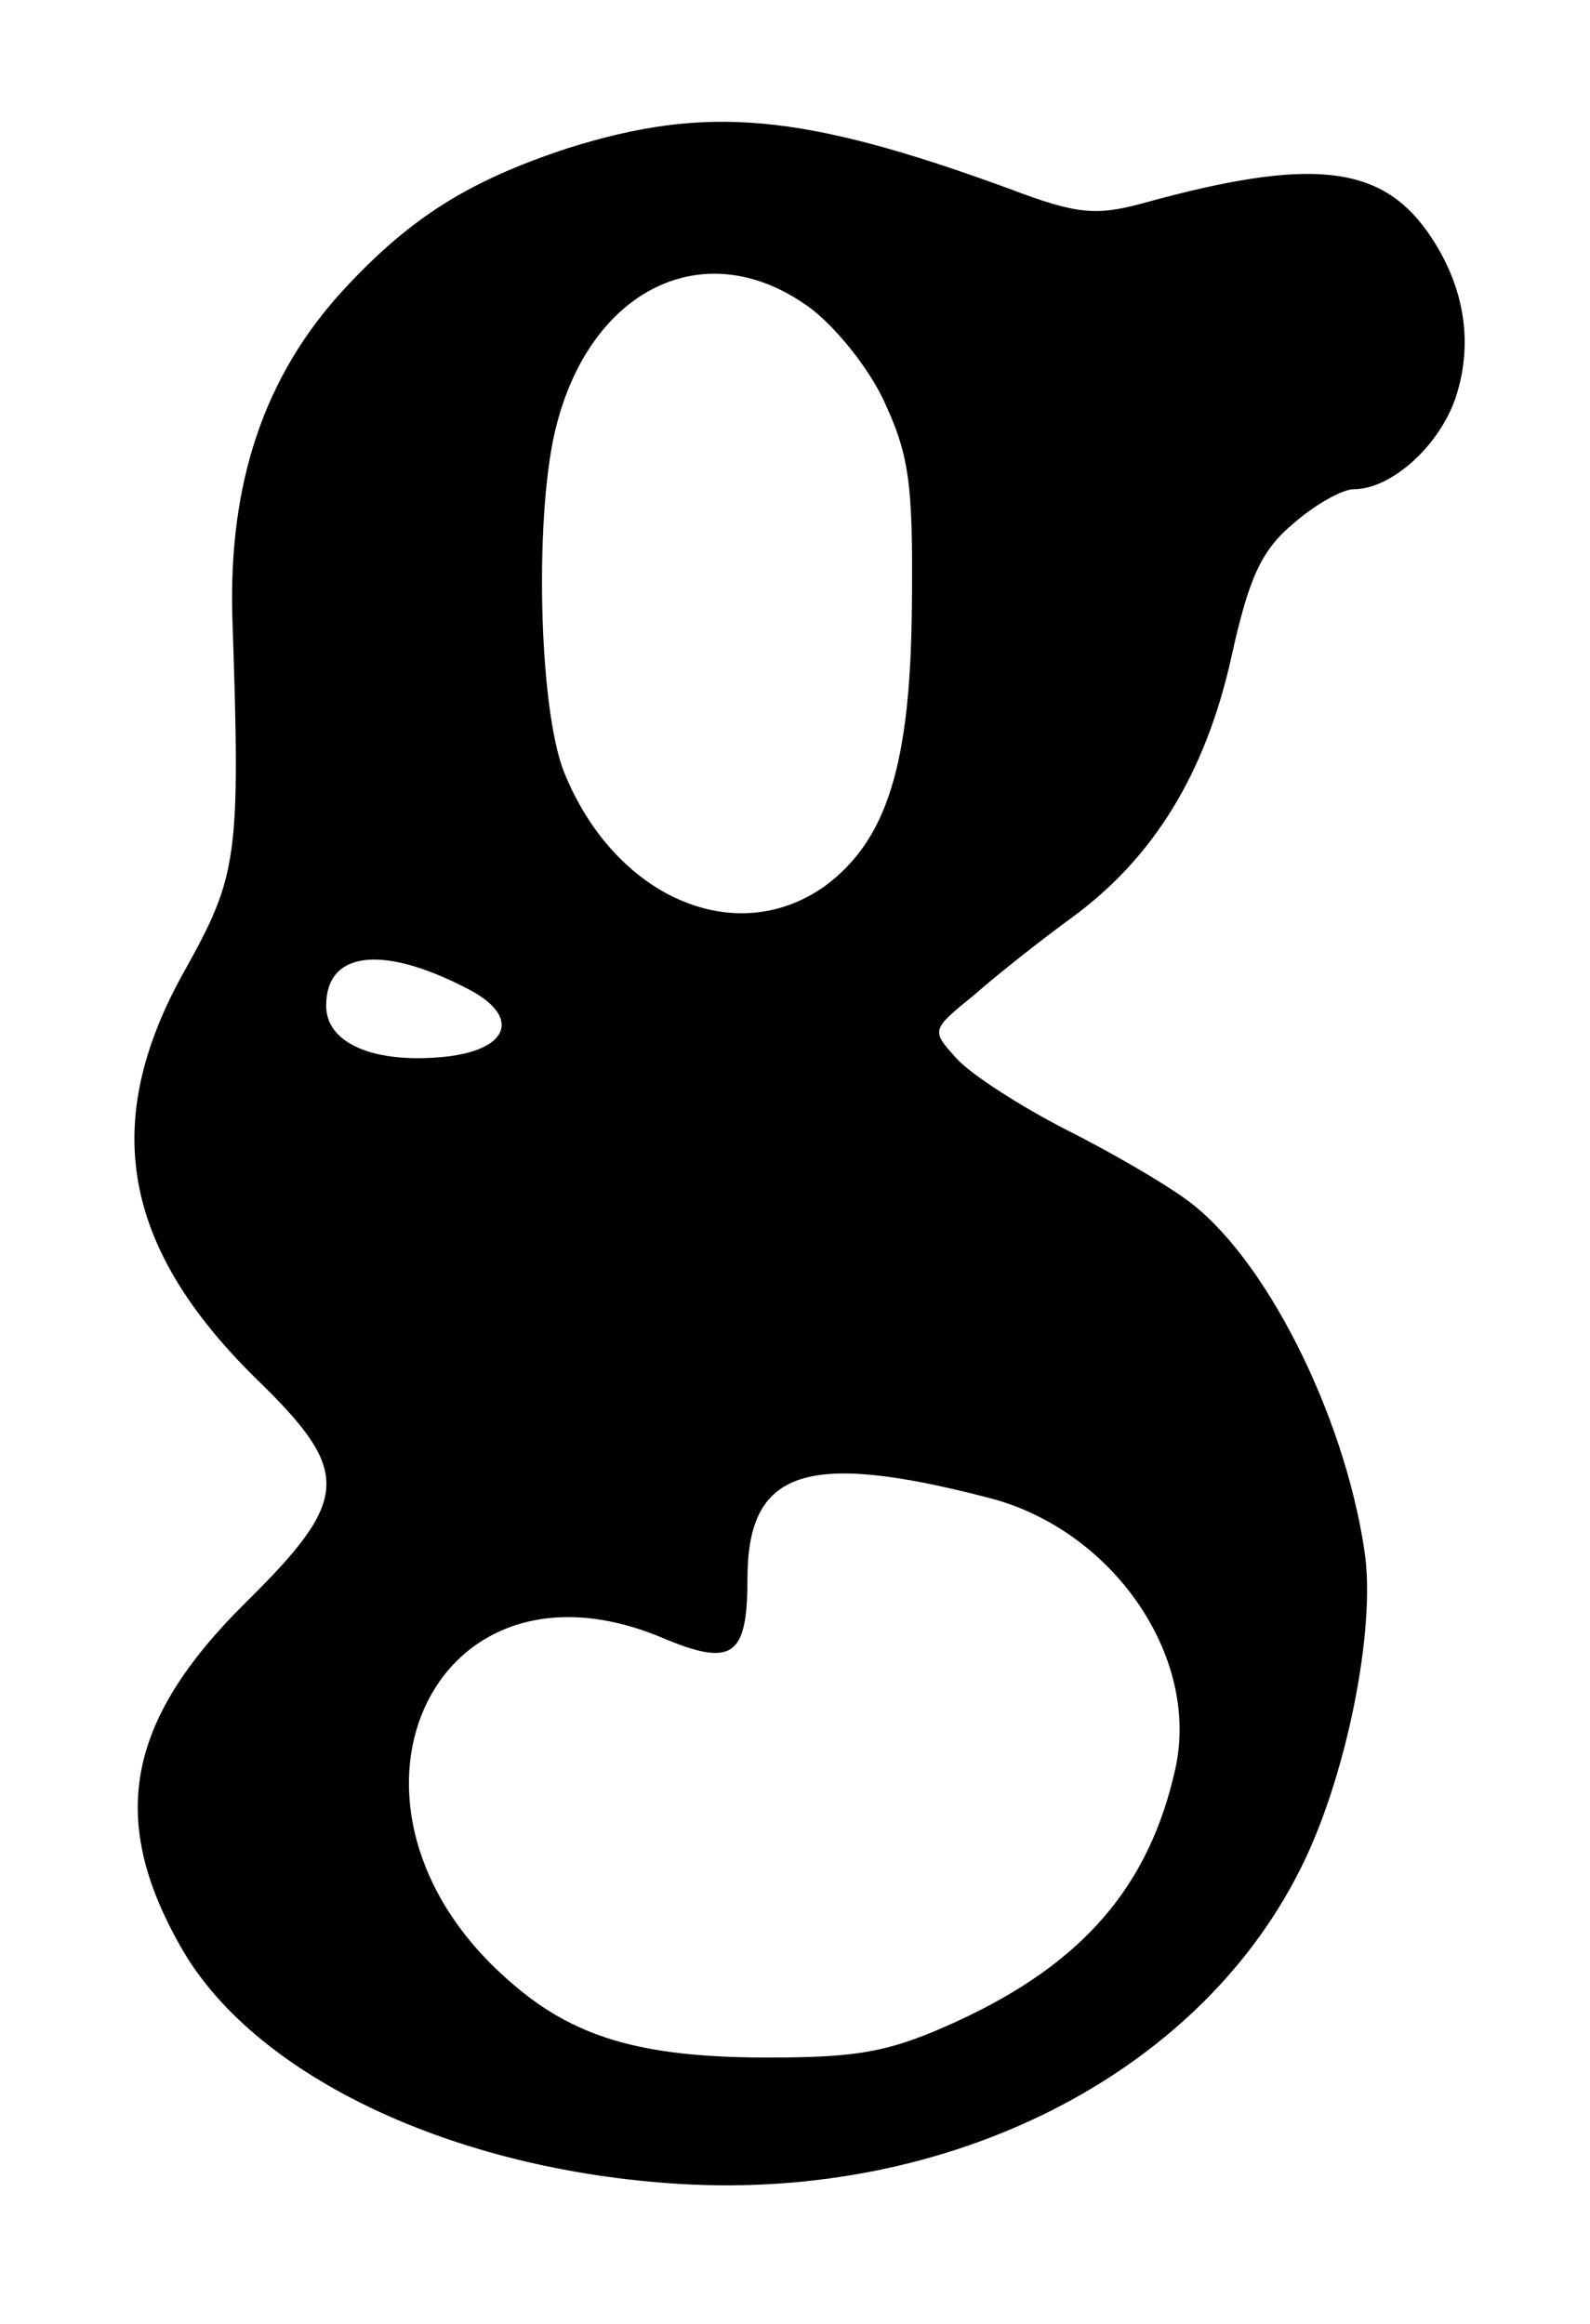 <?xml version="1.0" standalone="no"?>
<!DOCTYPE svg PUBLIC "-//W3C//DTD SVG 20010904//EN"
 "http://www.w3.org/TR/2001/REC-SVG-20010904/DTD/svg10.dtd">
<svg version="1.0" xmlns="http://www.w3.org/2000/svg"
 width="117pt" height="171pt" viewBox="0 0 117 171"
 preserveAspectRatio="xMidYMid meet">
<g transform="translate(0,171) scale(0.1,-0.1)"
fill="#000000" stroke="none">
<path d="M418 1601 c-73 -24 -116 -51 -165 -104 -59 -64 -85 -143 -82 -242 6
-176 4 -189 -35 -259 -63 -112 -46 -204 53 -301 70 -68 69 -88 -8 -164 -89
-88 -102 -161 -46 -257 55 -93 200 -161 365 -171 199 -12 380 80 456 230 34
66 57 178 48 236 -15 101 -74 218 -132 259 -15 11 -54 34 -88 51 -33 17 -69
40 -80 52 -19 21 -19 21 13 47 17 15 50 41 72 57 60 44 98 106 117 191 13 59
22 79 46 99 16 14 36 25 44 25 28 0 63 32 75 67 14 42 6 85 -21 123 -35 49
-87 54 -207 21 -36 -10 -50 -9 -100 10 -153 56 -223 62 -325 30z m173 -114
c19 -12 45 -43 58 -69 20 -42 23 -62 22 -154 -1 -116 -18 -172 -64 -206 -66
-47 -155 -8 -192 84 -19 48 -22 195 -5 257 26 98 107 138 181 88z m-248 -504
c42 -21 32 -47 -20 -51 -50 -4 -83 11 -83 38 0 40 41 45 103 13z m384 -375
c91 -23 156 -116 138 -199 -19 -86 -67 -143 -160 -186 -50 -23 -73 -27 -140
-27 -94 0 -144 15 -191 57 -145 127 -57 323 113 252 52 -22 63 -14 63 43 0 80
42 95 177 60z"/>
</g>
</svg>
